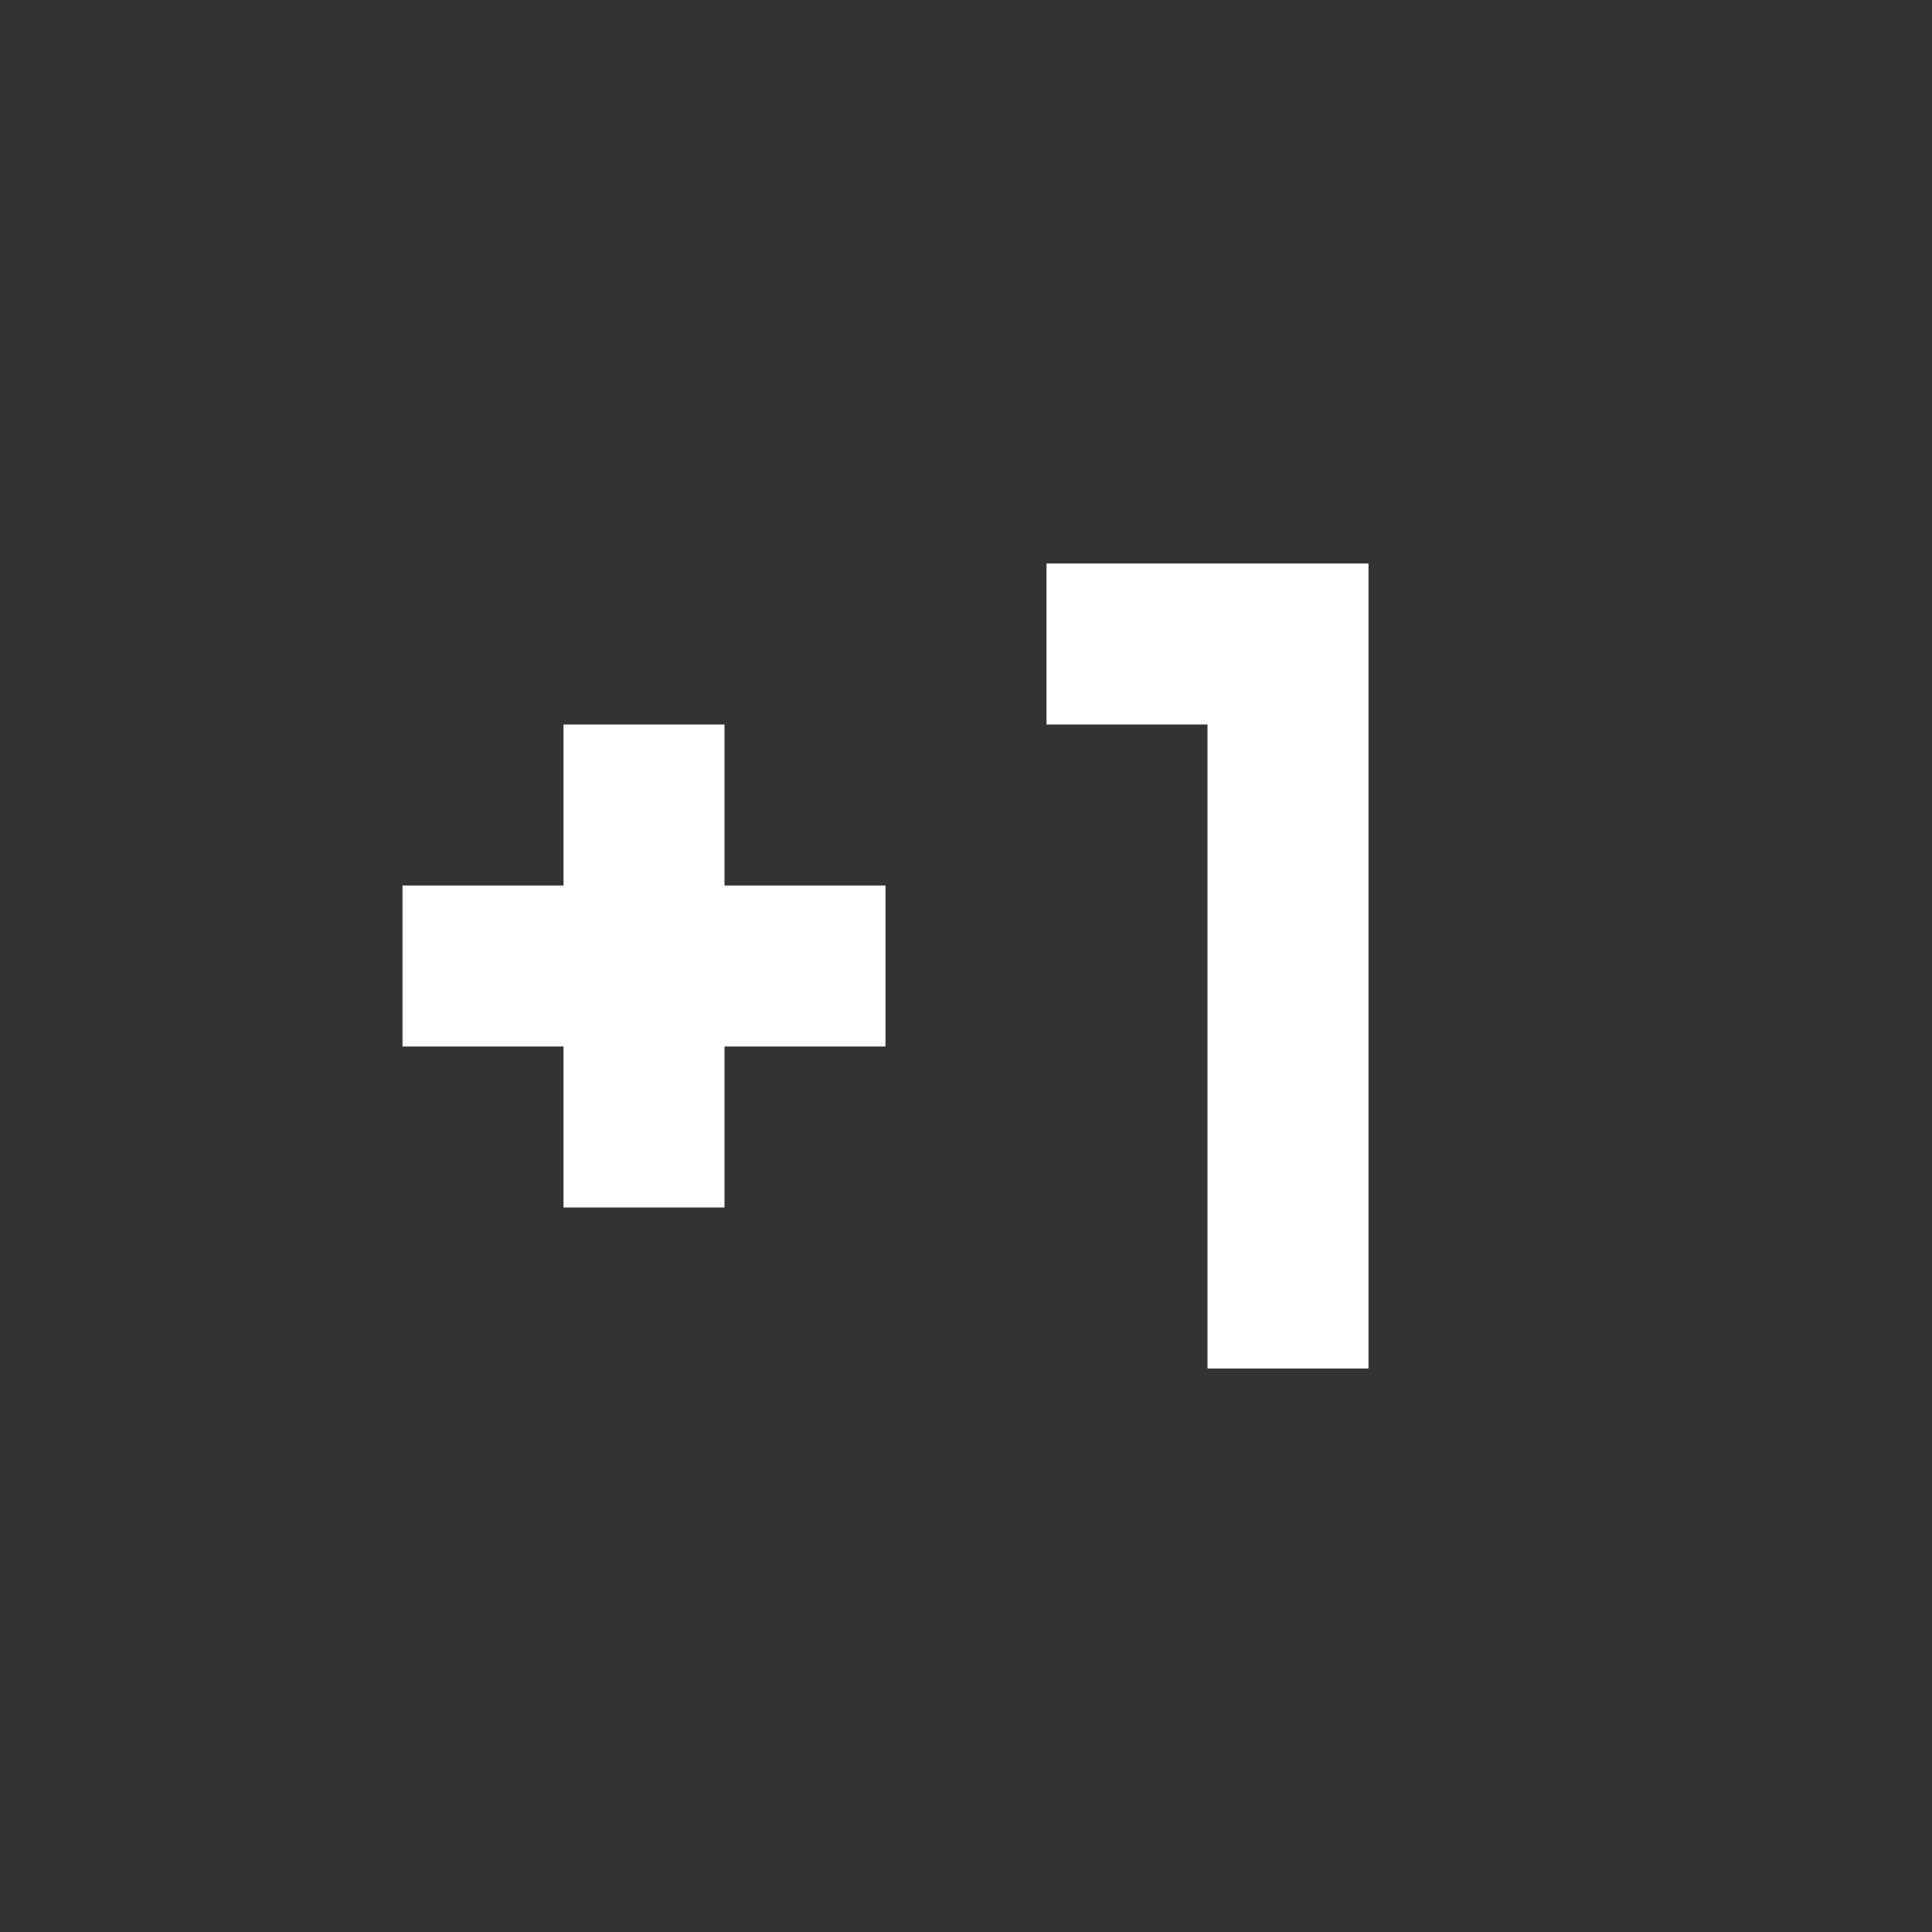 <svg xmlns="http://www.w3.org/2000/svg" id="mdi-numeric-positive-1" viewBox="0 0 24 24"><rect x="0" y="0" width="24" height="24" fill="#333333" stroke="none"/><path fill="white" d="M13 7V9H15V17H17V7H13M11 13H9V15H7V13H5V11H7V9H9V11H11V13Z" /></svg>